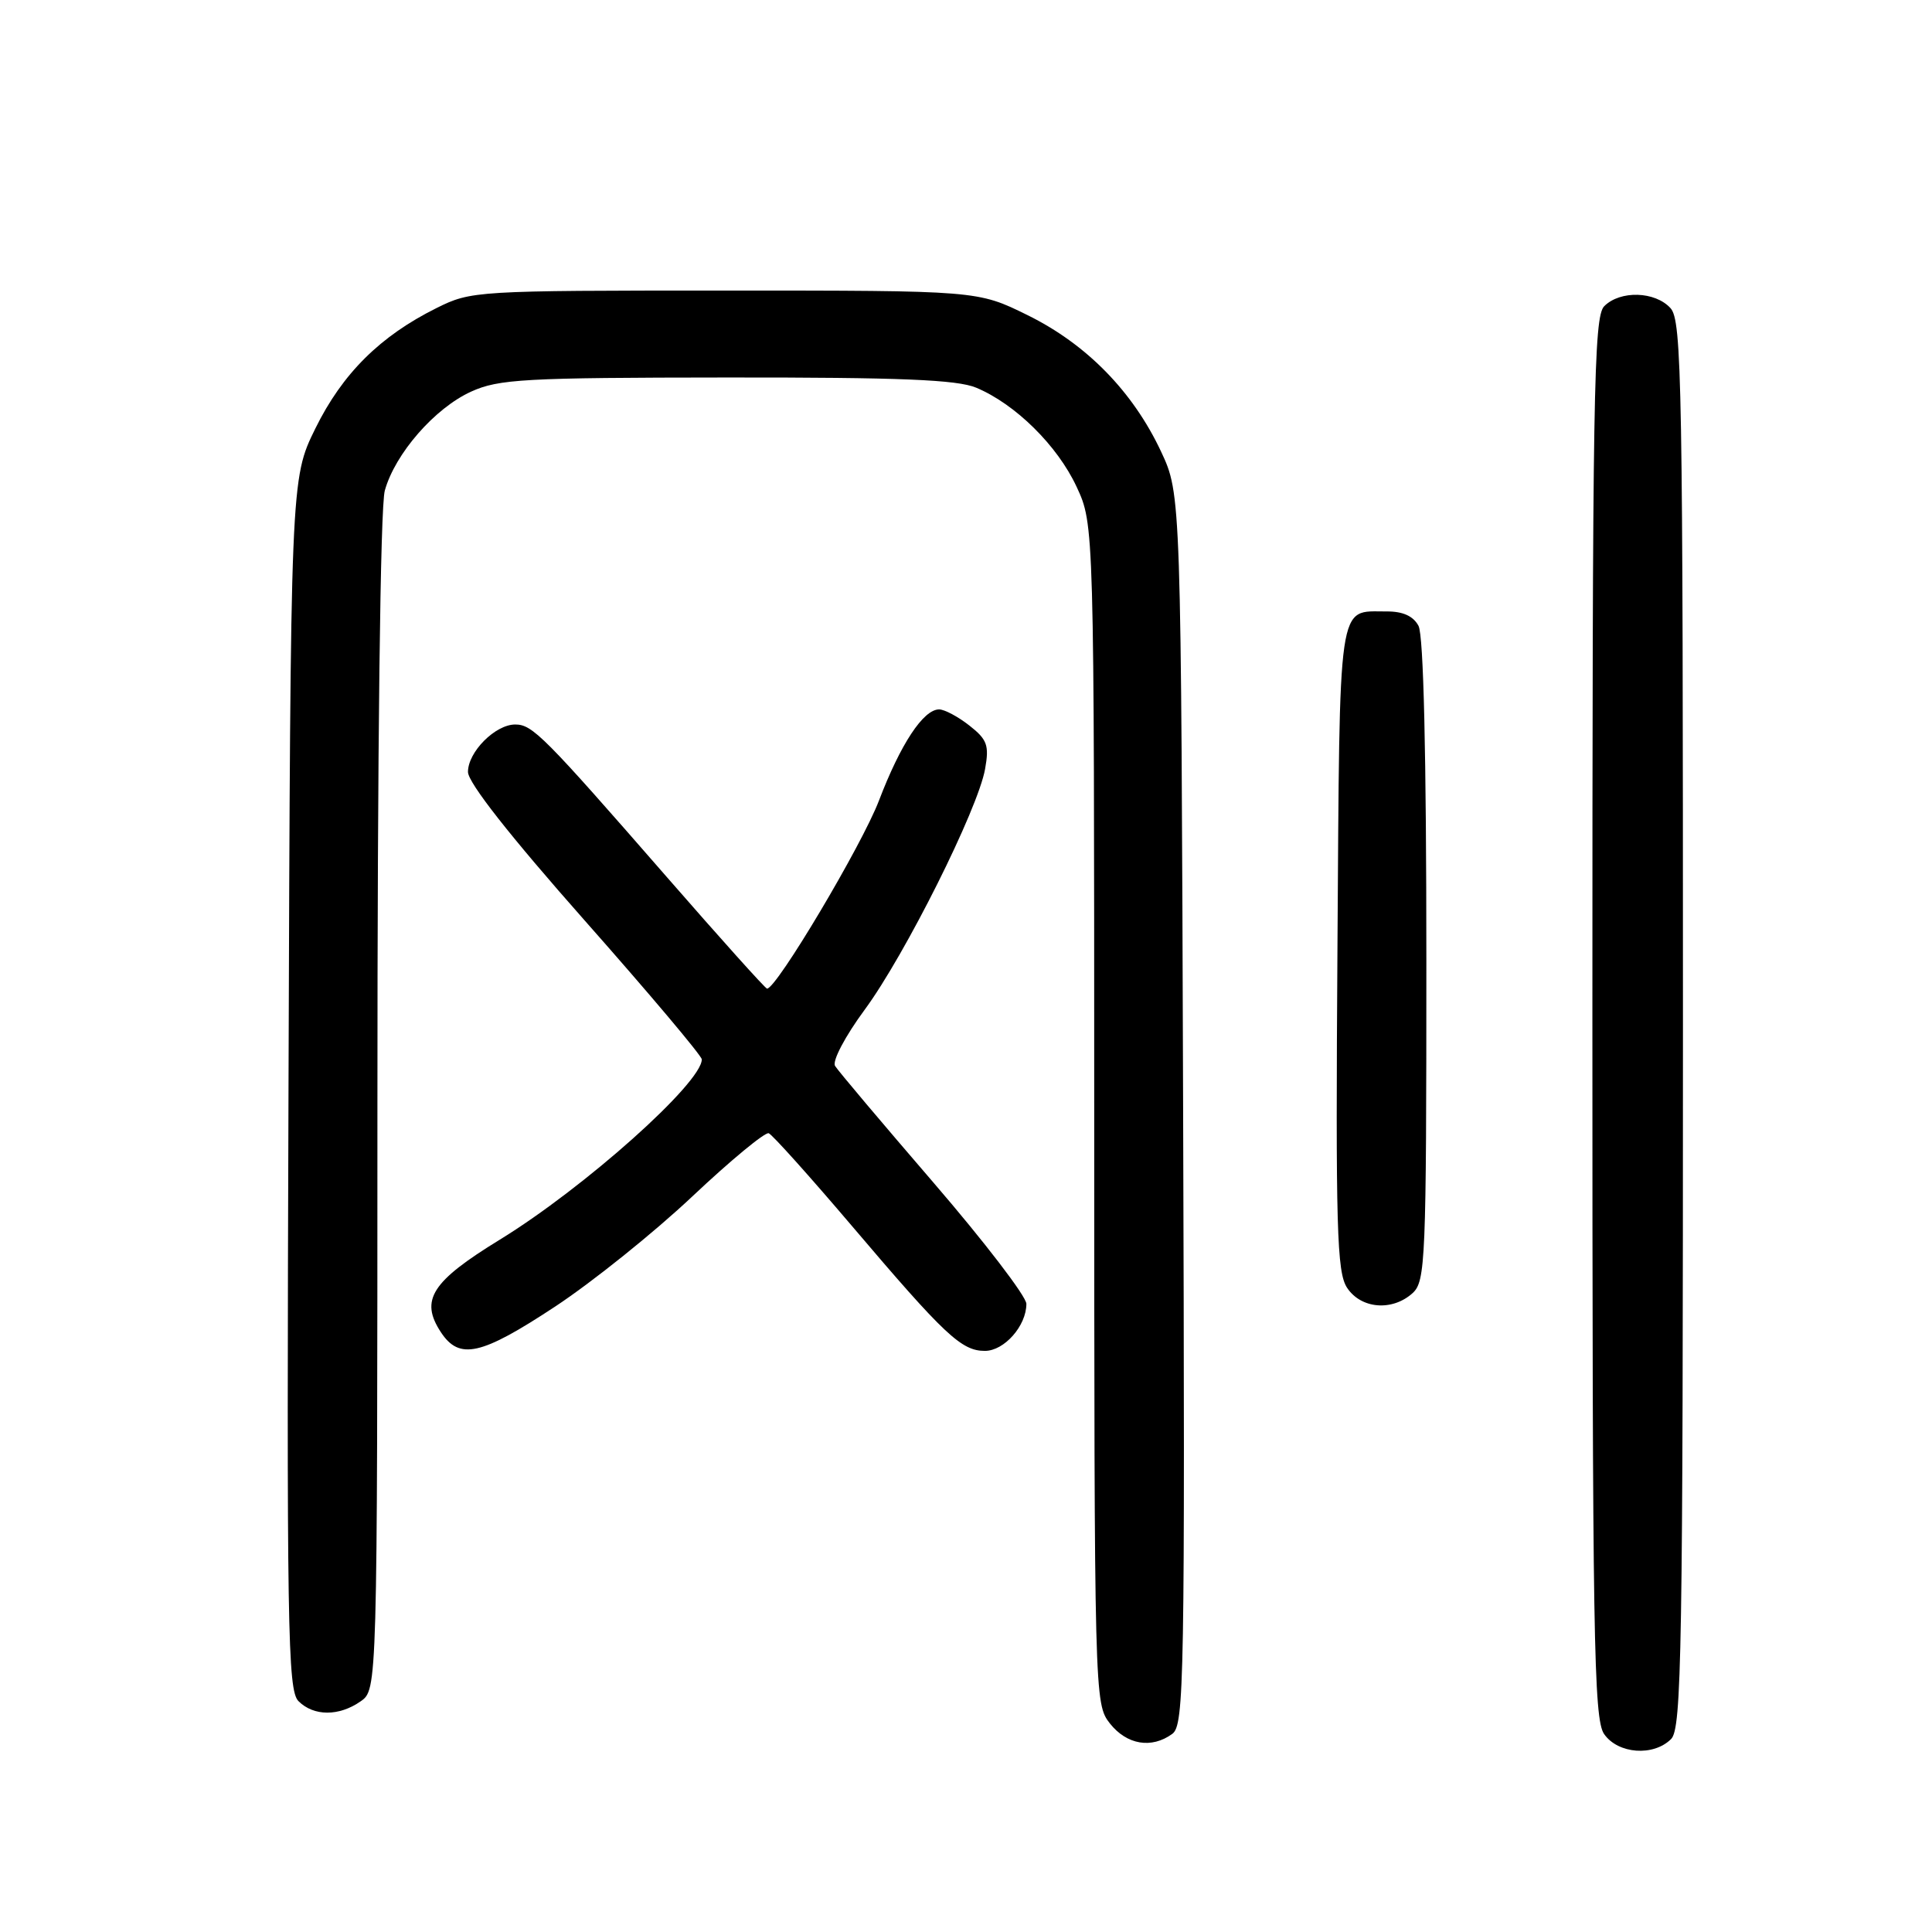 <?xml version="1.0" encoding="UTF-8" standalone="no"?>
<!DOCTYPE svg PUBLIC "-//W3C//DTD SVG 1.1//EN" "http://www.w3.org/Graphics/SVG/1.1/DTD/svg11.dtd" >
<svg xmlns="http://www.w3.org/2000/svg" xmlns:xlink="http://www.w3.org/1999/xlink" version="1.1" viewBox="0 0 256 256">
 <g >
 <path fill="currentColor"
d=" M 221.43 230.43 C 222.83 229.02 223.00 219.06 223.00 135.76 C 223.00 50.53 222.86 42.50 221.35 40.83 C 219.31 38.59 214.69 38.45 212.57 40.57 C 211.17 41.98 211.00 51.90 211.00 134.85 C 211.00 217.14 211.17 227.80 212.56 229.78 C 214.41 232.42 219.10 232.76 221.43 230.43 Z  M 155.33 229.75 C 156.92 228.59 157.02 222.90 156.77 147.00 C 156.50 65.50 156.50 65.50 153.84 59.82 C 150.11 51.88 143.97 45.60 136.14 41.75 C 129.54 38.50 129.54 38.50 96.02 38.50 C 63.02 38.50 62.43 38.54 57.86 40.81 C 50.37 44.53 45.37 49.50 41.79 56.77 C 38.50 63.46 38.50 63.46 38.23 143.63 C 37.98 215.91 38.11 223.97 39.55 225.41 C 41.57 227.43 44.92 227.44 47.78 225.44 C 50.00 223.89 50.00 223.89 50.01 146.19 C 50.01 98.87 50.39 67.13 50.99 65.00 C 52.35 60.11 57.61 54.08 62.43 51.89 C 66.09 50.23 69.47 50.04 96.28 50.02 C 119.33 50.00 126.81 50.31 129.35 51.37 C 134.54 53.54 140.11 59.04 142.65 64.49 C 144.98 69.50 144.98 69.50 144.99 147.62 C 145.00 225.12 145.02 225.75 147.07 228.37 C 149.31 231.20 152.59 231.75 155.33 229.75 Z  M 73.57 173.12 C 78.48 169.88 86.66 163.32 91.74 158.53 C 96.82 153.74 101.38 149.98 101.86 150.16 C 102.34 150.35 107.32 155.90 112.93 162.50 C 125.20 176.94 127.40 179.00 130.50 179.00 C 133.07 179.00 136.00 175.68 136.00 172.77 C 136.00 171.79 130.45 164.55 123.68 156.69 C 116.90 148.82 111.03 141.87 110.65 141.24 C 110.25 140.60 111.99 137.30 114.57 133.80 C 119.93 126.53 129.60 107.19 130.53 101.89 C 131.09 98.76 130.81 97.99 128.45 96.14 C 126.95 94.96 125.15 94.00 124.44 94.00 C 122.35 94.00 119.33 98.58 116.46 106.10 C 114.20 112.01 102.90 131.00 101.64 131.00 C 101.42 131.00 95.46 124.36 88.39 116.25 C 72.04 97.50 70.56 96.00 68.27 96.00 C 65.62 96.00 62.00 99.65 62.01 102.29 C 62.02 103.71 67.55 110.75 77.50 122.00 C 86.01 131.62 92.98 139.89 92.99 140.37 C 93.03 143.46 77.44 157.38 66.23 164.26 C 57.18 169.81 55.62 172.25 58.41 176.51 C 60.87 180.25 63.71 179.62 73.57 173.12 Z  M 187.17 171.35 C 188.89 169.79 189.00 167.10 189.00 127.28 C 189.00 99.96 188.63 84.18 187.96 82.93 C 187.27 81.63 185.88 81.00 183.71 81.02 C 177.18 81.05 177.53 78.69 177.22 125.59 C 176.97 162.81 177.14 168.56 178.49 170.63 C 180.34 173.44 184.48 173.78 187.17 171.35 Z "/>
</g>
</svg>